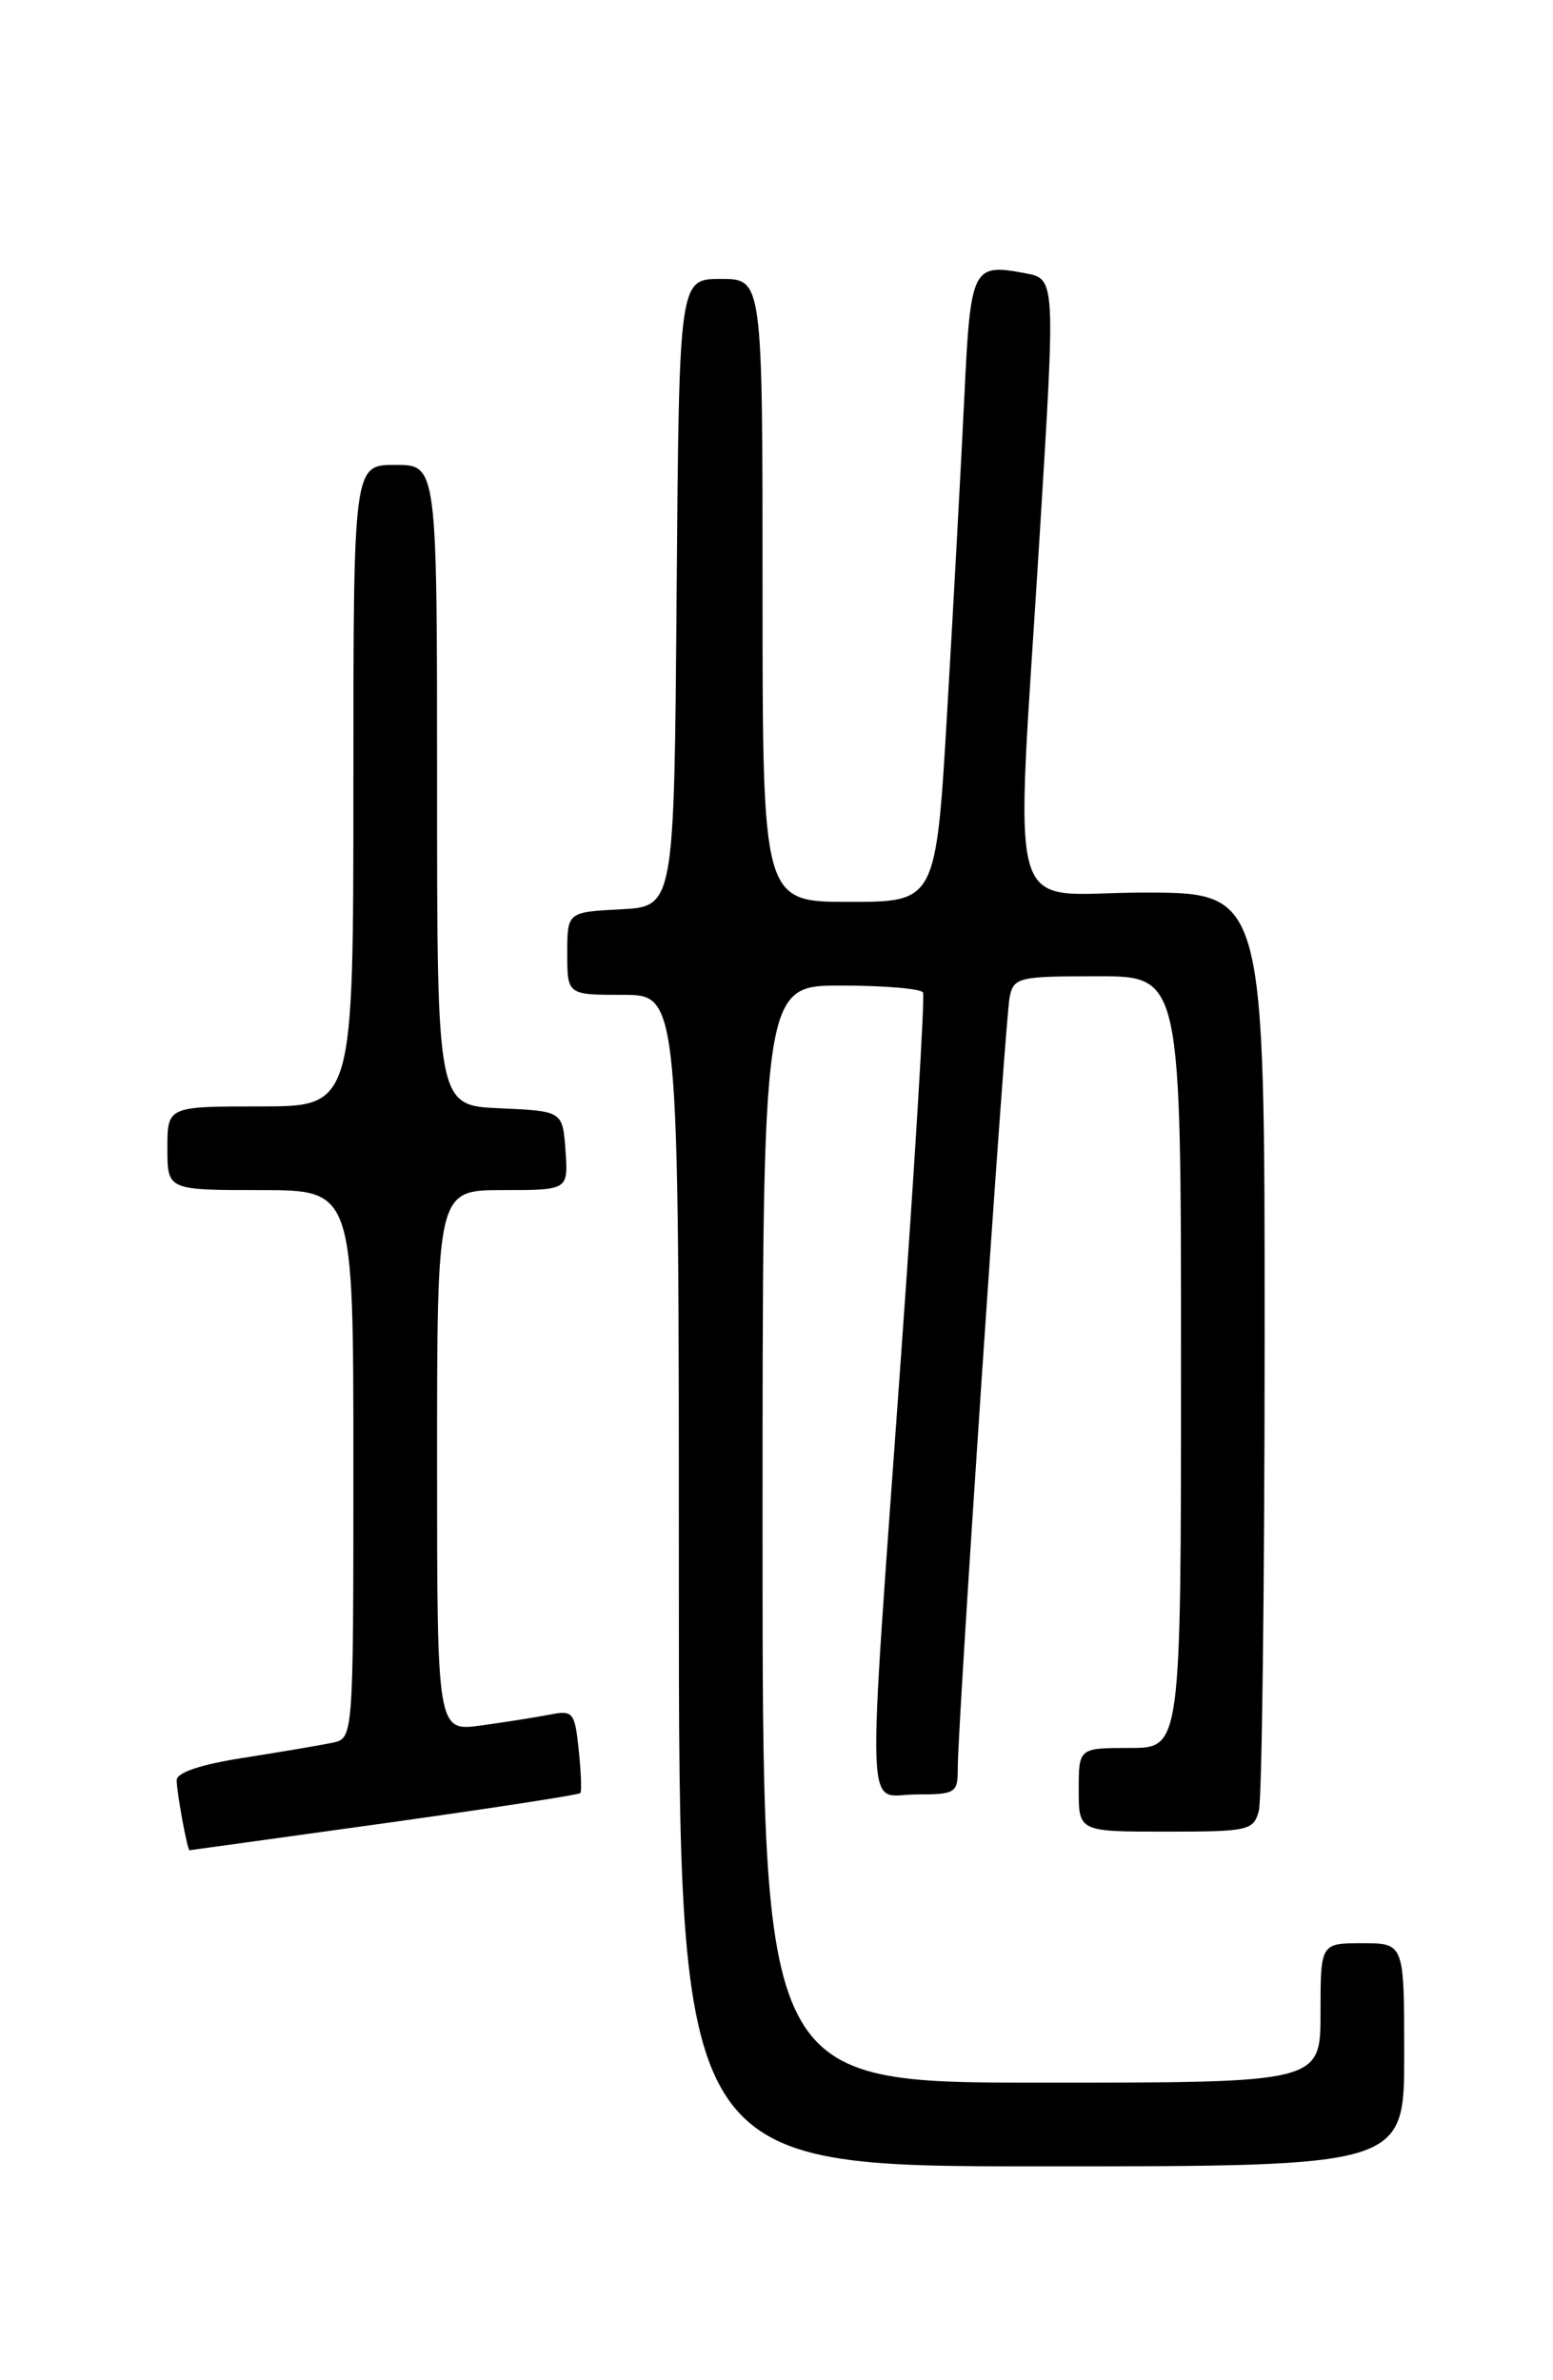 <?xml version="1.0" encoding="UTF-8" standalone="no"?>
<!DOCTYPE svg PUBLIC "-//W3C//DTD SVG 1.1//EN" "http://www.w3.org/Graphics/SVG/1.1/DTD/svg11.dtd" >
<svg xmlns="http://www.w3.org/2000/svg" xmlns:xlink="http://www.w3.org/1999/xlink" version="1.1" viewBox="0 0 167 256">
 <g >
 <path fill="currentColor"
d=" M 151.00 221.00 C 151.00 209.00 151.00 209.00 146.50 209.00 C 142.00 209.00 142.00 209.00 142.00 216.50 C 142.00 224.00 142.00 224.00 112.00 224.00 C 82.00 224.00 82.00 224.00 82.00 165.00 C 82.00 106.00 82.00 106.00 90.44 106.00 C 95.08 106.00 99.05 106.34 99.26 106.75 C 99.46 107.16 98.40 124.82 96.88 146.00 C 93.18 197.75 93.02 193.00 98.50 193.00 C 102.75 193.00 103.00 192.84 102.99 190.25 C 102.97 185.59 108.08 109.64 108.57 107.25 C 109.01 105.12 109.51 105.00 118.02 105.00 C 127.00 105.00 127.00 105.00 127.00 146.50 C 127.00 188.00 127.00 188.00 121.50 188.00 C 116.00 188.00 116.00 188.00 116.00 192.50 C 116.00 197.00 116.00 197.00 125.38 197.00 C 134.27 197.00 134.80 196.88 135.37 194.75 C 135.70 193.51 135.98 170.79 135.99 144.25 C 136.00 96.00 136.00 96.00 123.00 96.00 C 107.82 96.00 109.16 100.62 111.82 57.25 C 113.50 30.00 113.50 30.00 110.26 29.39 C 104.55 28.32 104.37 28.68 103.70 42.66 C 103.36 49.72 102.54 64.84 101.87 76.25 C 100.66 97.00 100.66 97.00 91.33 97.00 C 82.00 97.00 82.00 97.00 82.00 63.50 C 82.00 30.00 82.00 30.00 77.51 30.00 C 73.03 30.00 73.03 30.00 72.76 63.75 C 72.50 97.50 72.50 97.50 66.75 97.80 C 61.00 98.10 61.00 98.10 61.00 102.55 C 61.00 107.00 61.00 107.00 67.00 107.00 C 73.00 107.00 73.00 107.00 73.00 170.00 C 73.00 233.00 73.00 233.00 112.00 233.00 C 151.00 233.00 151.00 233.00 151.00 221.00 Z  M 41.32 196.10 C 52.77 194.50 62.26 193.04 62.41 192.85 C 62.56 192.66 62.48 190.56 62.23 188.19 C 61.81 184.16 61.62 183.92 59.14 184.41 C 57.69 184.69 54.36 185.22 51.75 185.58 C 47.00 186.23 47.00 186.23 47.00 157.11 C 47.00 128.00 47.00 128.00 54.06 128.00 C 61.11 128.00 61.11 128.00 60.81 123.75 C 60.50 119.50 60.50 119.50 53.75 119.20 C 47.00 118.91 47.00 118.91 47.00 84.45 C 47.00 50.00 47.00 50.00 42.50 50.00 C 38.00 50.00 38.00 50.00 38.00 84.50 C 38.00 119.00 38.00 119.00 28.00 119.00 C 18.00 119.00 18.00 119.00 18.00 123.50 C 18.00 128.00 18.00 128.00 28.00 128.00 C 38.00 128.00 38.00 128.00 38.00 157.48 C 38.00 186.96 38.00 186.96 35.75 187.44 C 34.51 187.70 30.24 188.42 26.25 189.05 C 21.60 189.77 19.00 190.64 19.00 191.47 C 19.00 192.75 20.14 199.00 20.38 199.00 C 20.44 199.00 29.87 197.69 41.32 196.10 Z "/>
</g>
</svg>